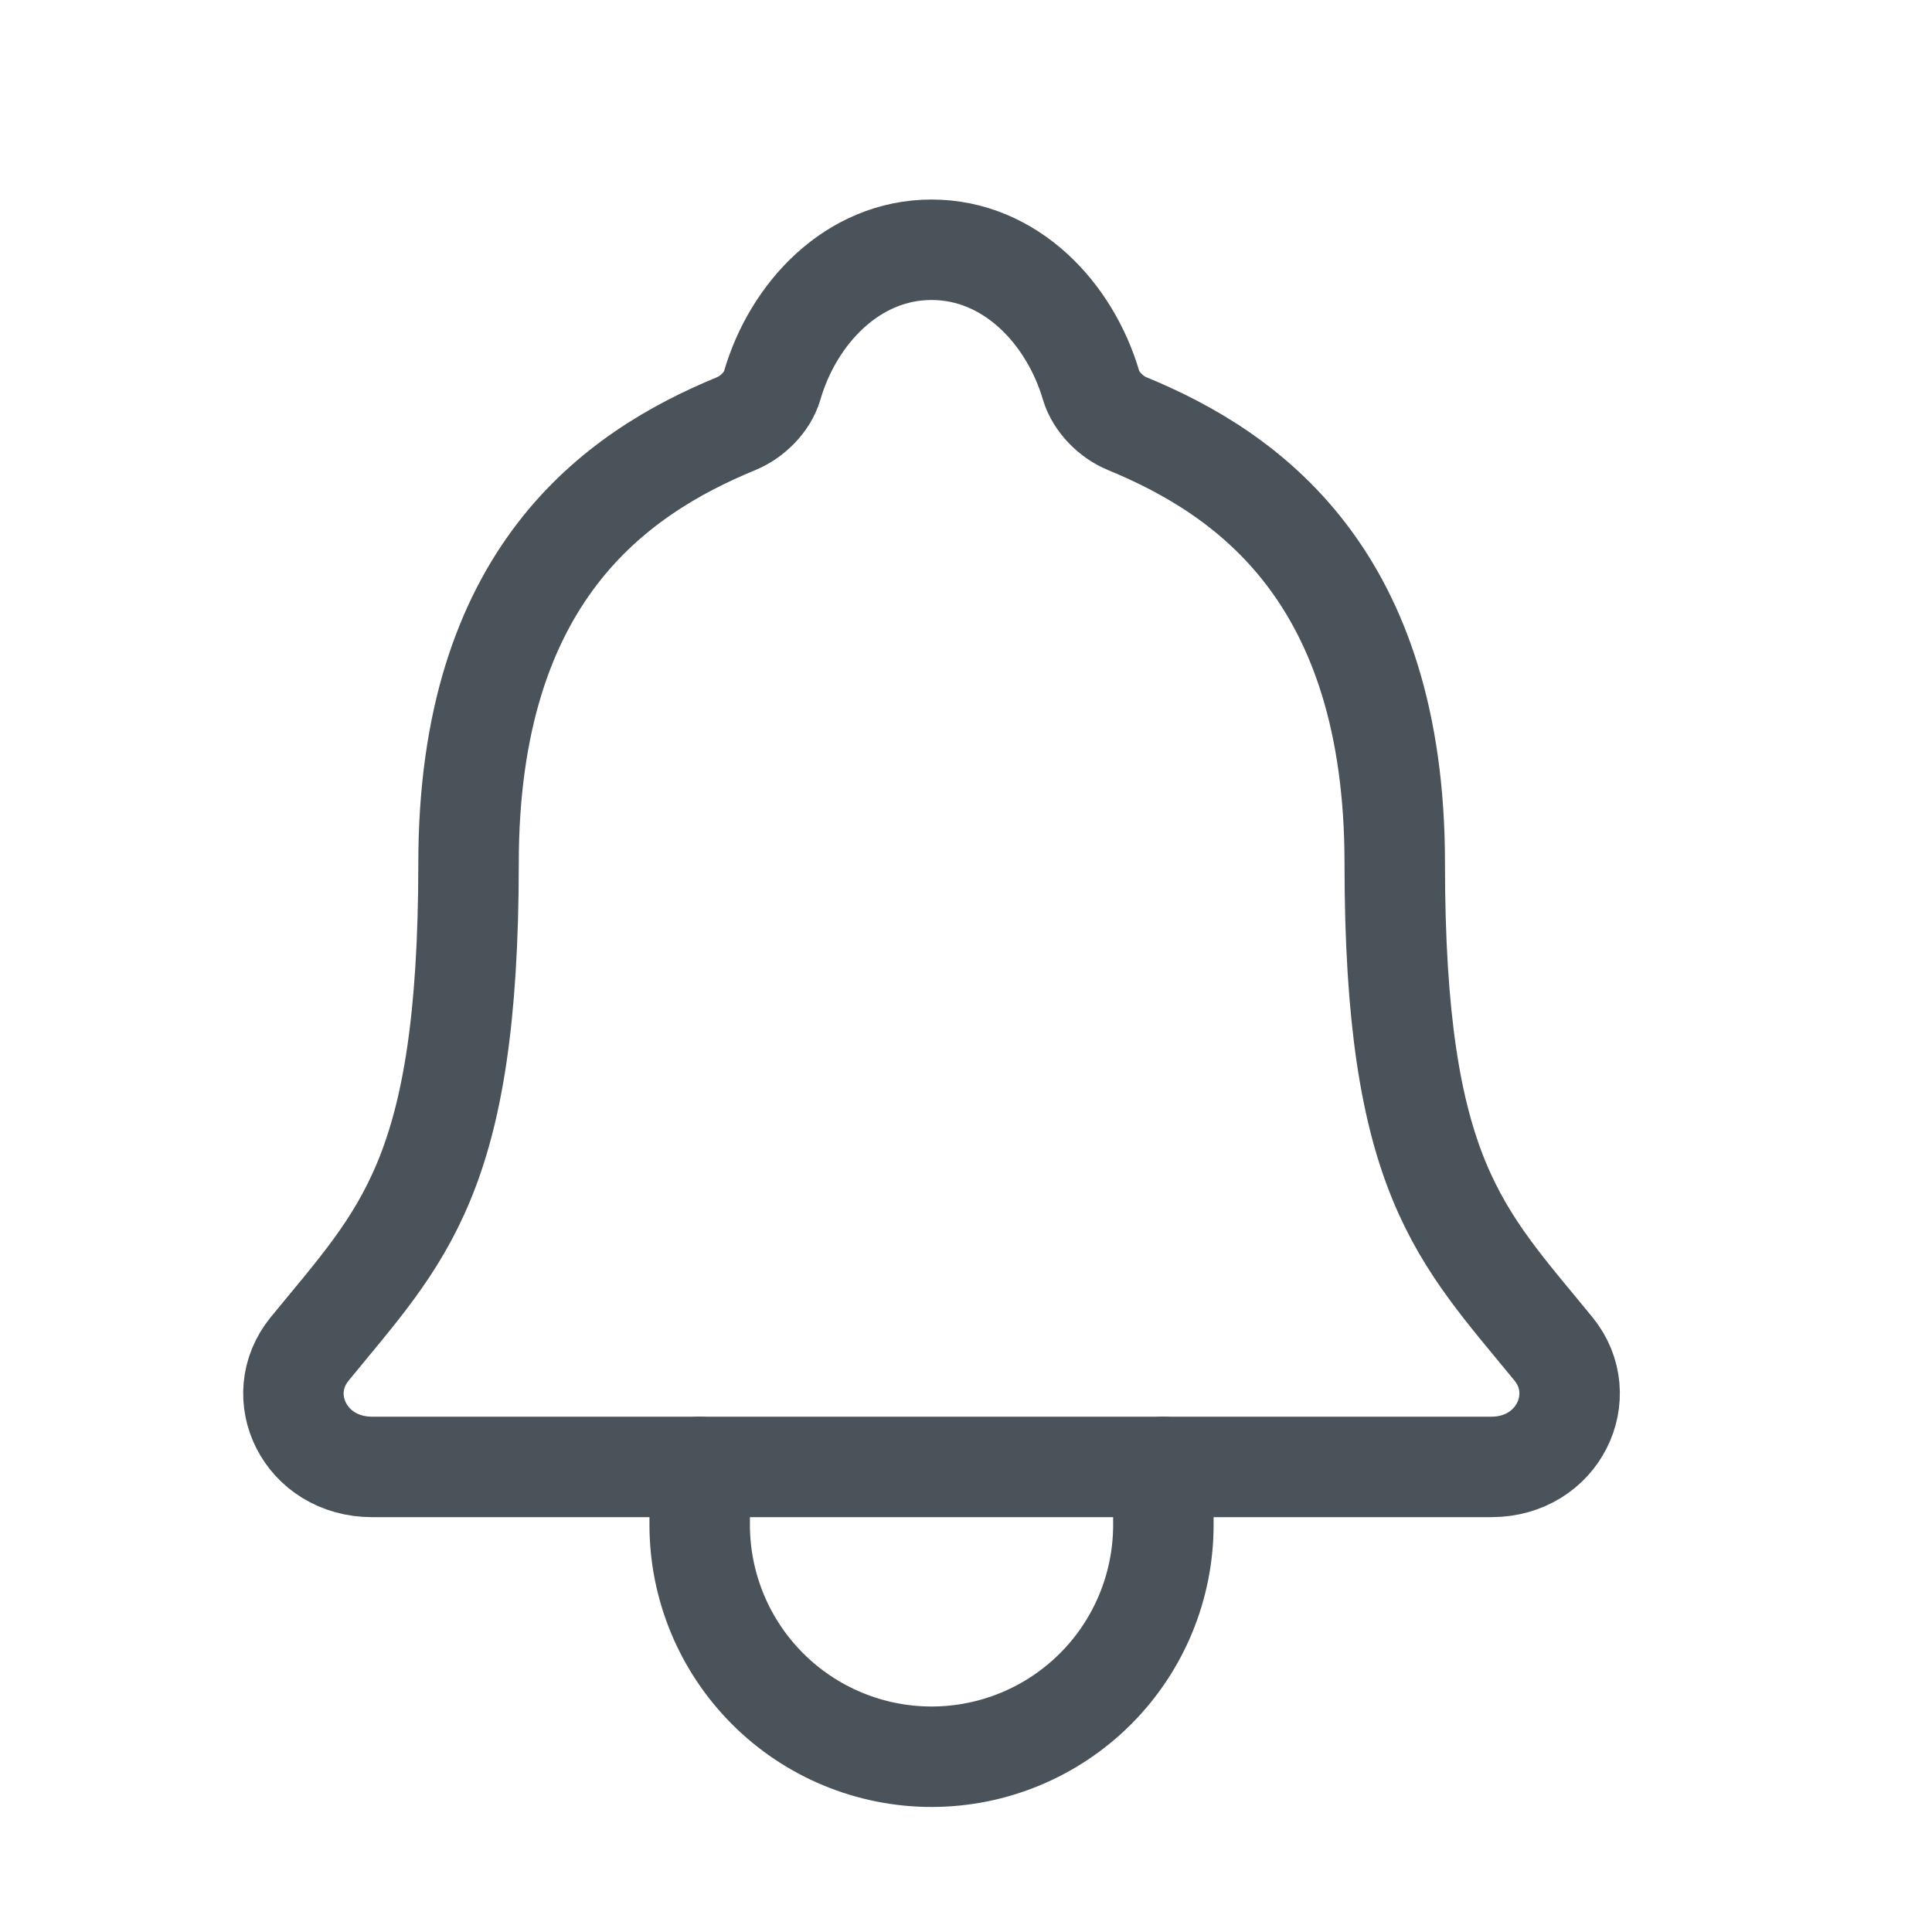 <svg width="25" height="25" viewBox="0 0 25 25" fill="none" xmlns="http://www.w3.org/2000/svg">
<path d="M20.102 17.455C18.898 15.982 18.048 15.232 18.048 11.17C18.048 7.451 16.149 6.126 14.586 5.482C14.378 5.397 14.183 5.201 14.119 4.988C13.845 4.054 13.076 3.232 12.054 3.232C11.033 3.232 10.263 4.055 9.992 4.989C9.929 5.204 9.733 5.397 9.526 5.482C7.96 6.127 6.063 7.447 6.063 11.17C6.061 15.232 5.211 15.982 4.007 17.455C3.508 18.066 3.945 18.982 4.817 18.982H19.296C20.164 18.982 20.598 18.063 20.102 17.455Z" stroke="#4A525A" stroke-width="1.3" stroke-linecap="round" stroke-linejoin="round"/>
<path d="M15.054 18.982V19.732C15.054 20.528 14.738 21.291 14.176 21.853C13.613 22.416 12.85 22.732 12.054 22.732C11.259 22.732 10.496 22.416 9.933 21.853C9.371 21.291 9.054 20.528 9.054 19.732V18.982" stroke="#4A525A" stroke-width="1.3" stroke-linecap="round" stroke-linejoin="round"/>
</svg>
